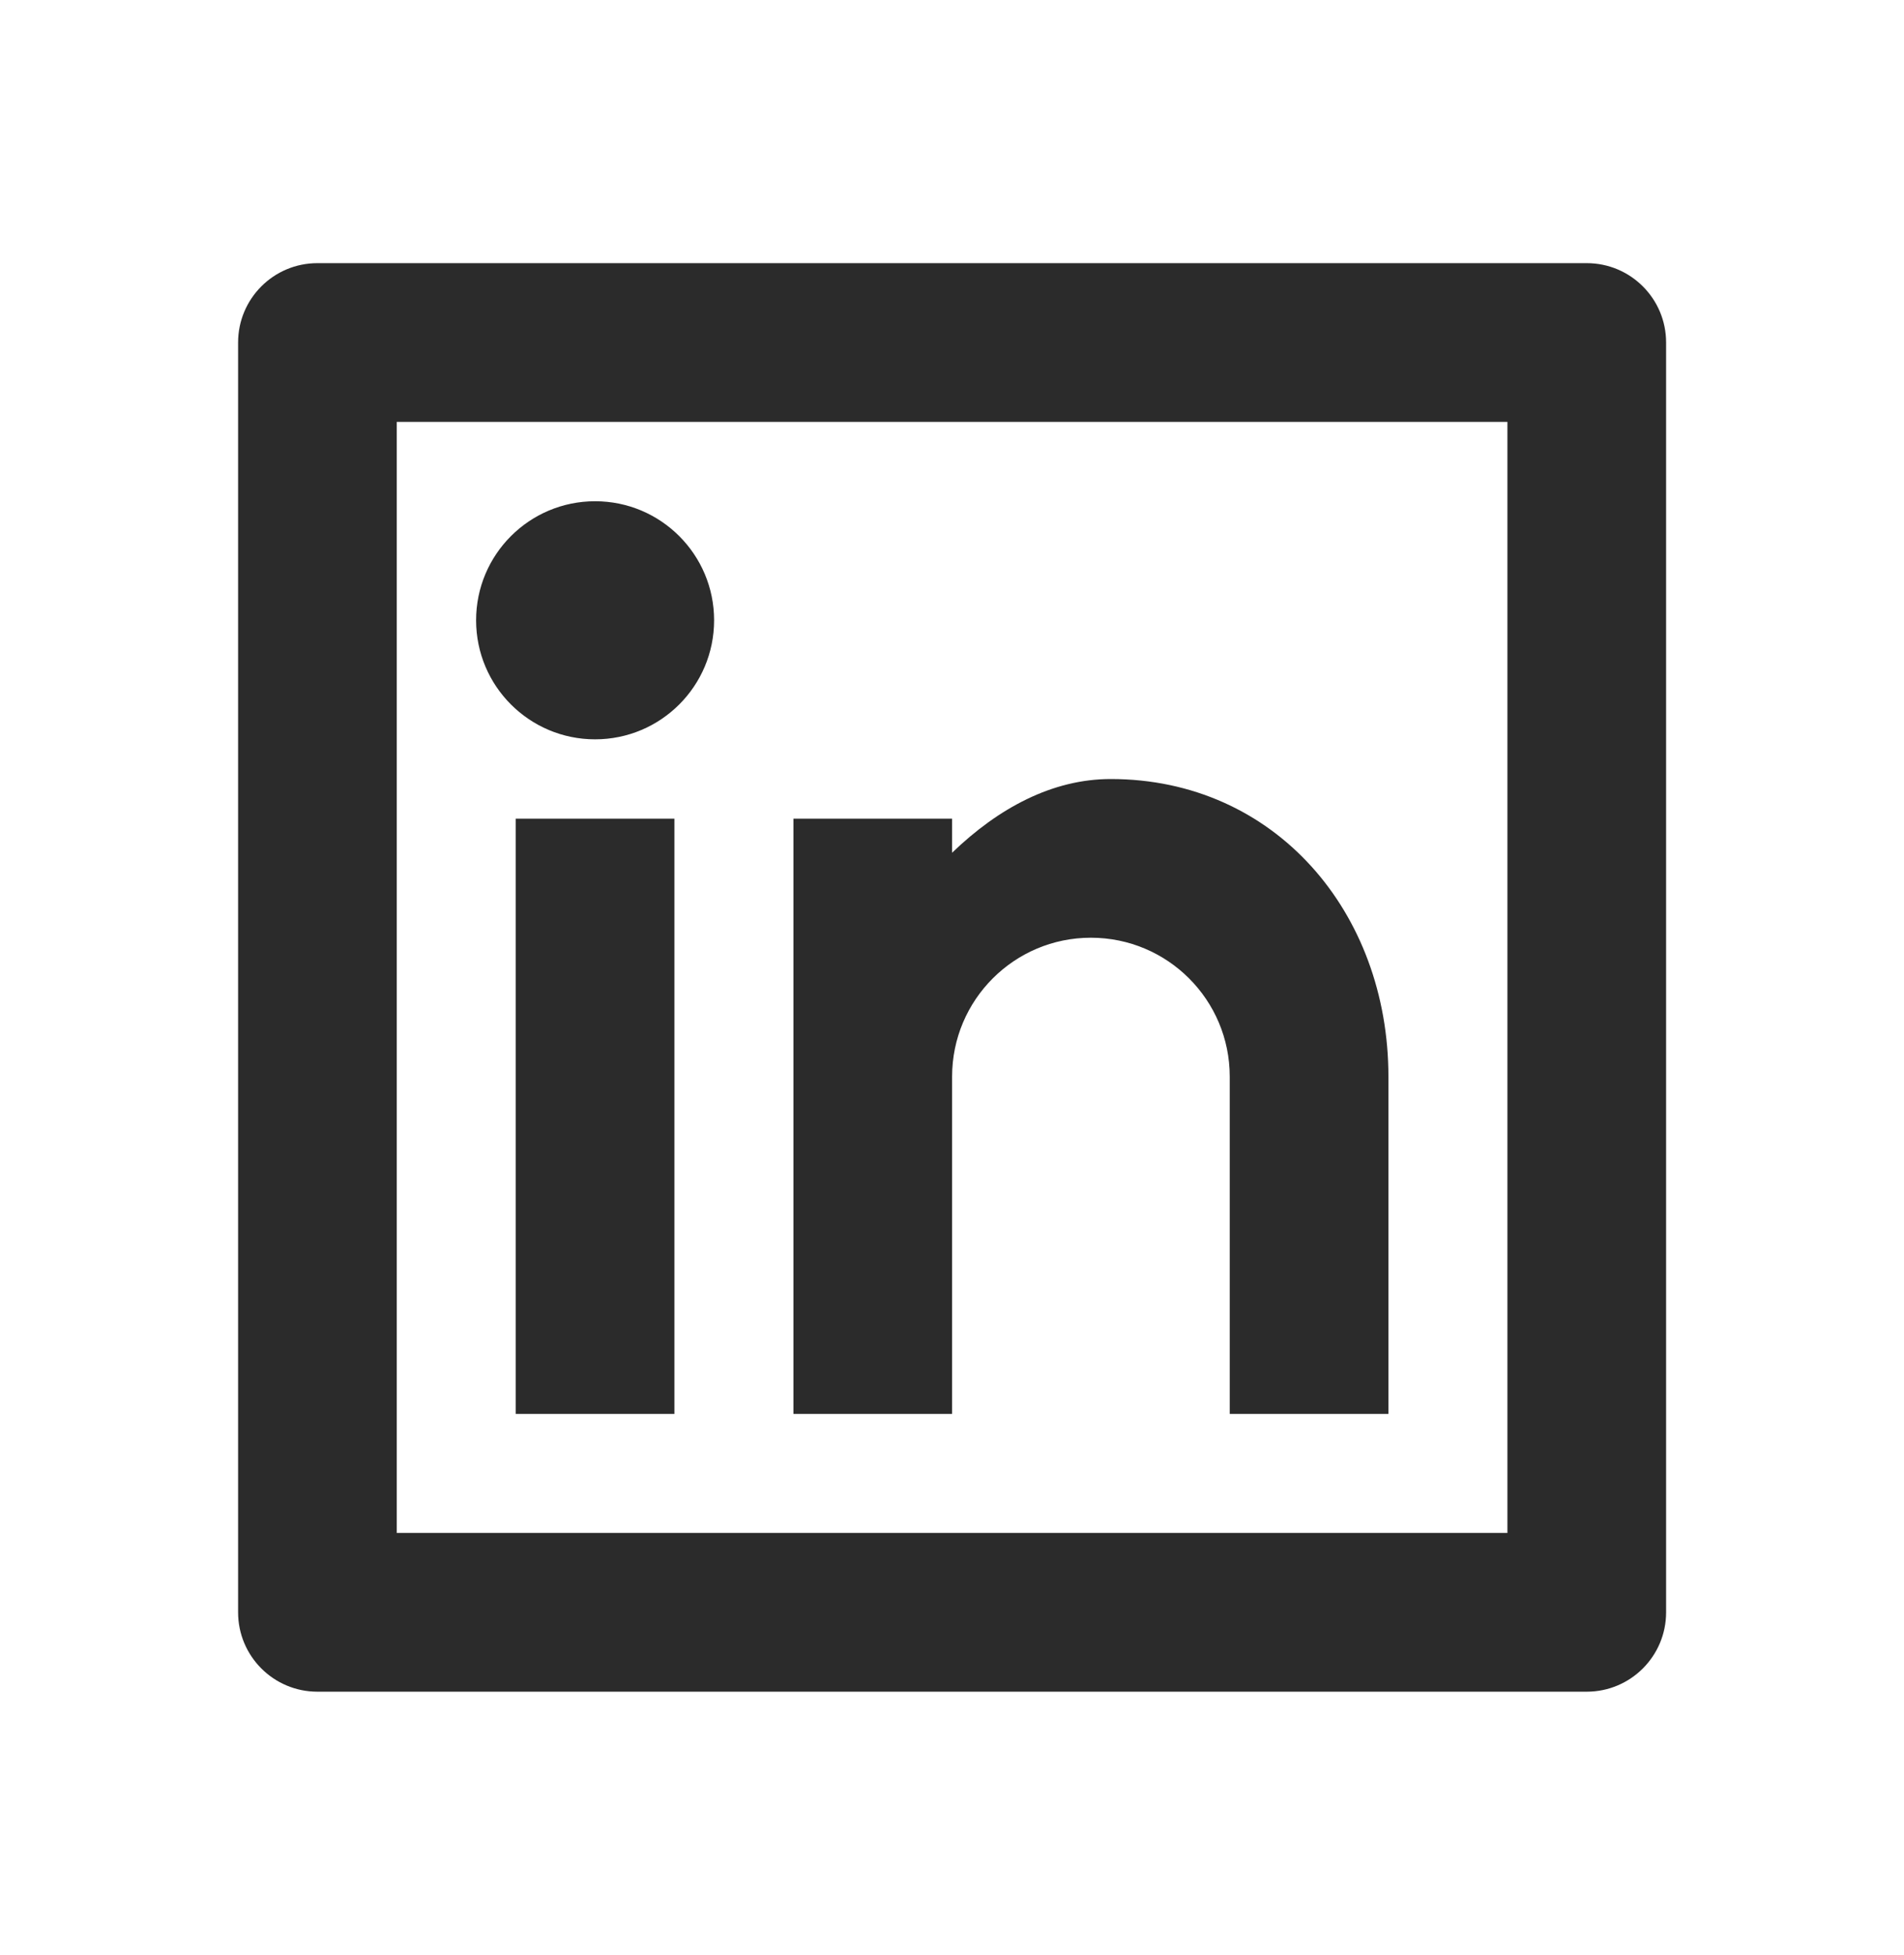<svg width="38" height="39" viewBox="0 0 38 39" fill="none" xmlns="http://www.w3.org/2000/svg">
<path d="M6.335 5.25H31.668C32.543 5.25 33.252 5.959 33.252 6.833V32.167C33.252 33.041 32.543 33.75 31.668 33.75H6.335C5.46 33.75 4.752 33.041 4.752 32.167V6.833C4.752 5.959 5.46 5.25 6.335 5.25ZM7.918 8.417V30.583H30.085V8.417H7.918ZM11.877 14.75C10.565 14.75 9.502 13.687 9.502 12.375C9.502 11.063 10.565 10 11.877 10C13.188 10 14.252 11.063 14.252 12.375C14.252 13.687 13.188 14.75 11.877 14.75ZM10.293 16.333H13.46V28.208H10.293V16.333ZM19.002 17.013C19.927 16.12 21.005 15.542 22.168 15.542C25.447 15.542 27.71 18.2 27.71 21.479V28.208H24.543V21.479C24.543 19.949 23.303 18.708 21.772 18.708C20.242 18.708 19.002 19.949 19.002 21.479V28.208H15.835V16.333H19.002V17.013Z" fill="#2B2B2B"/>
</svg>
